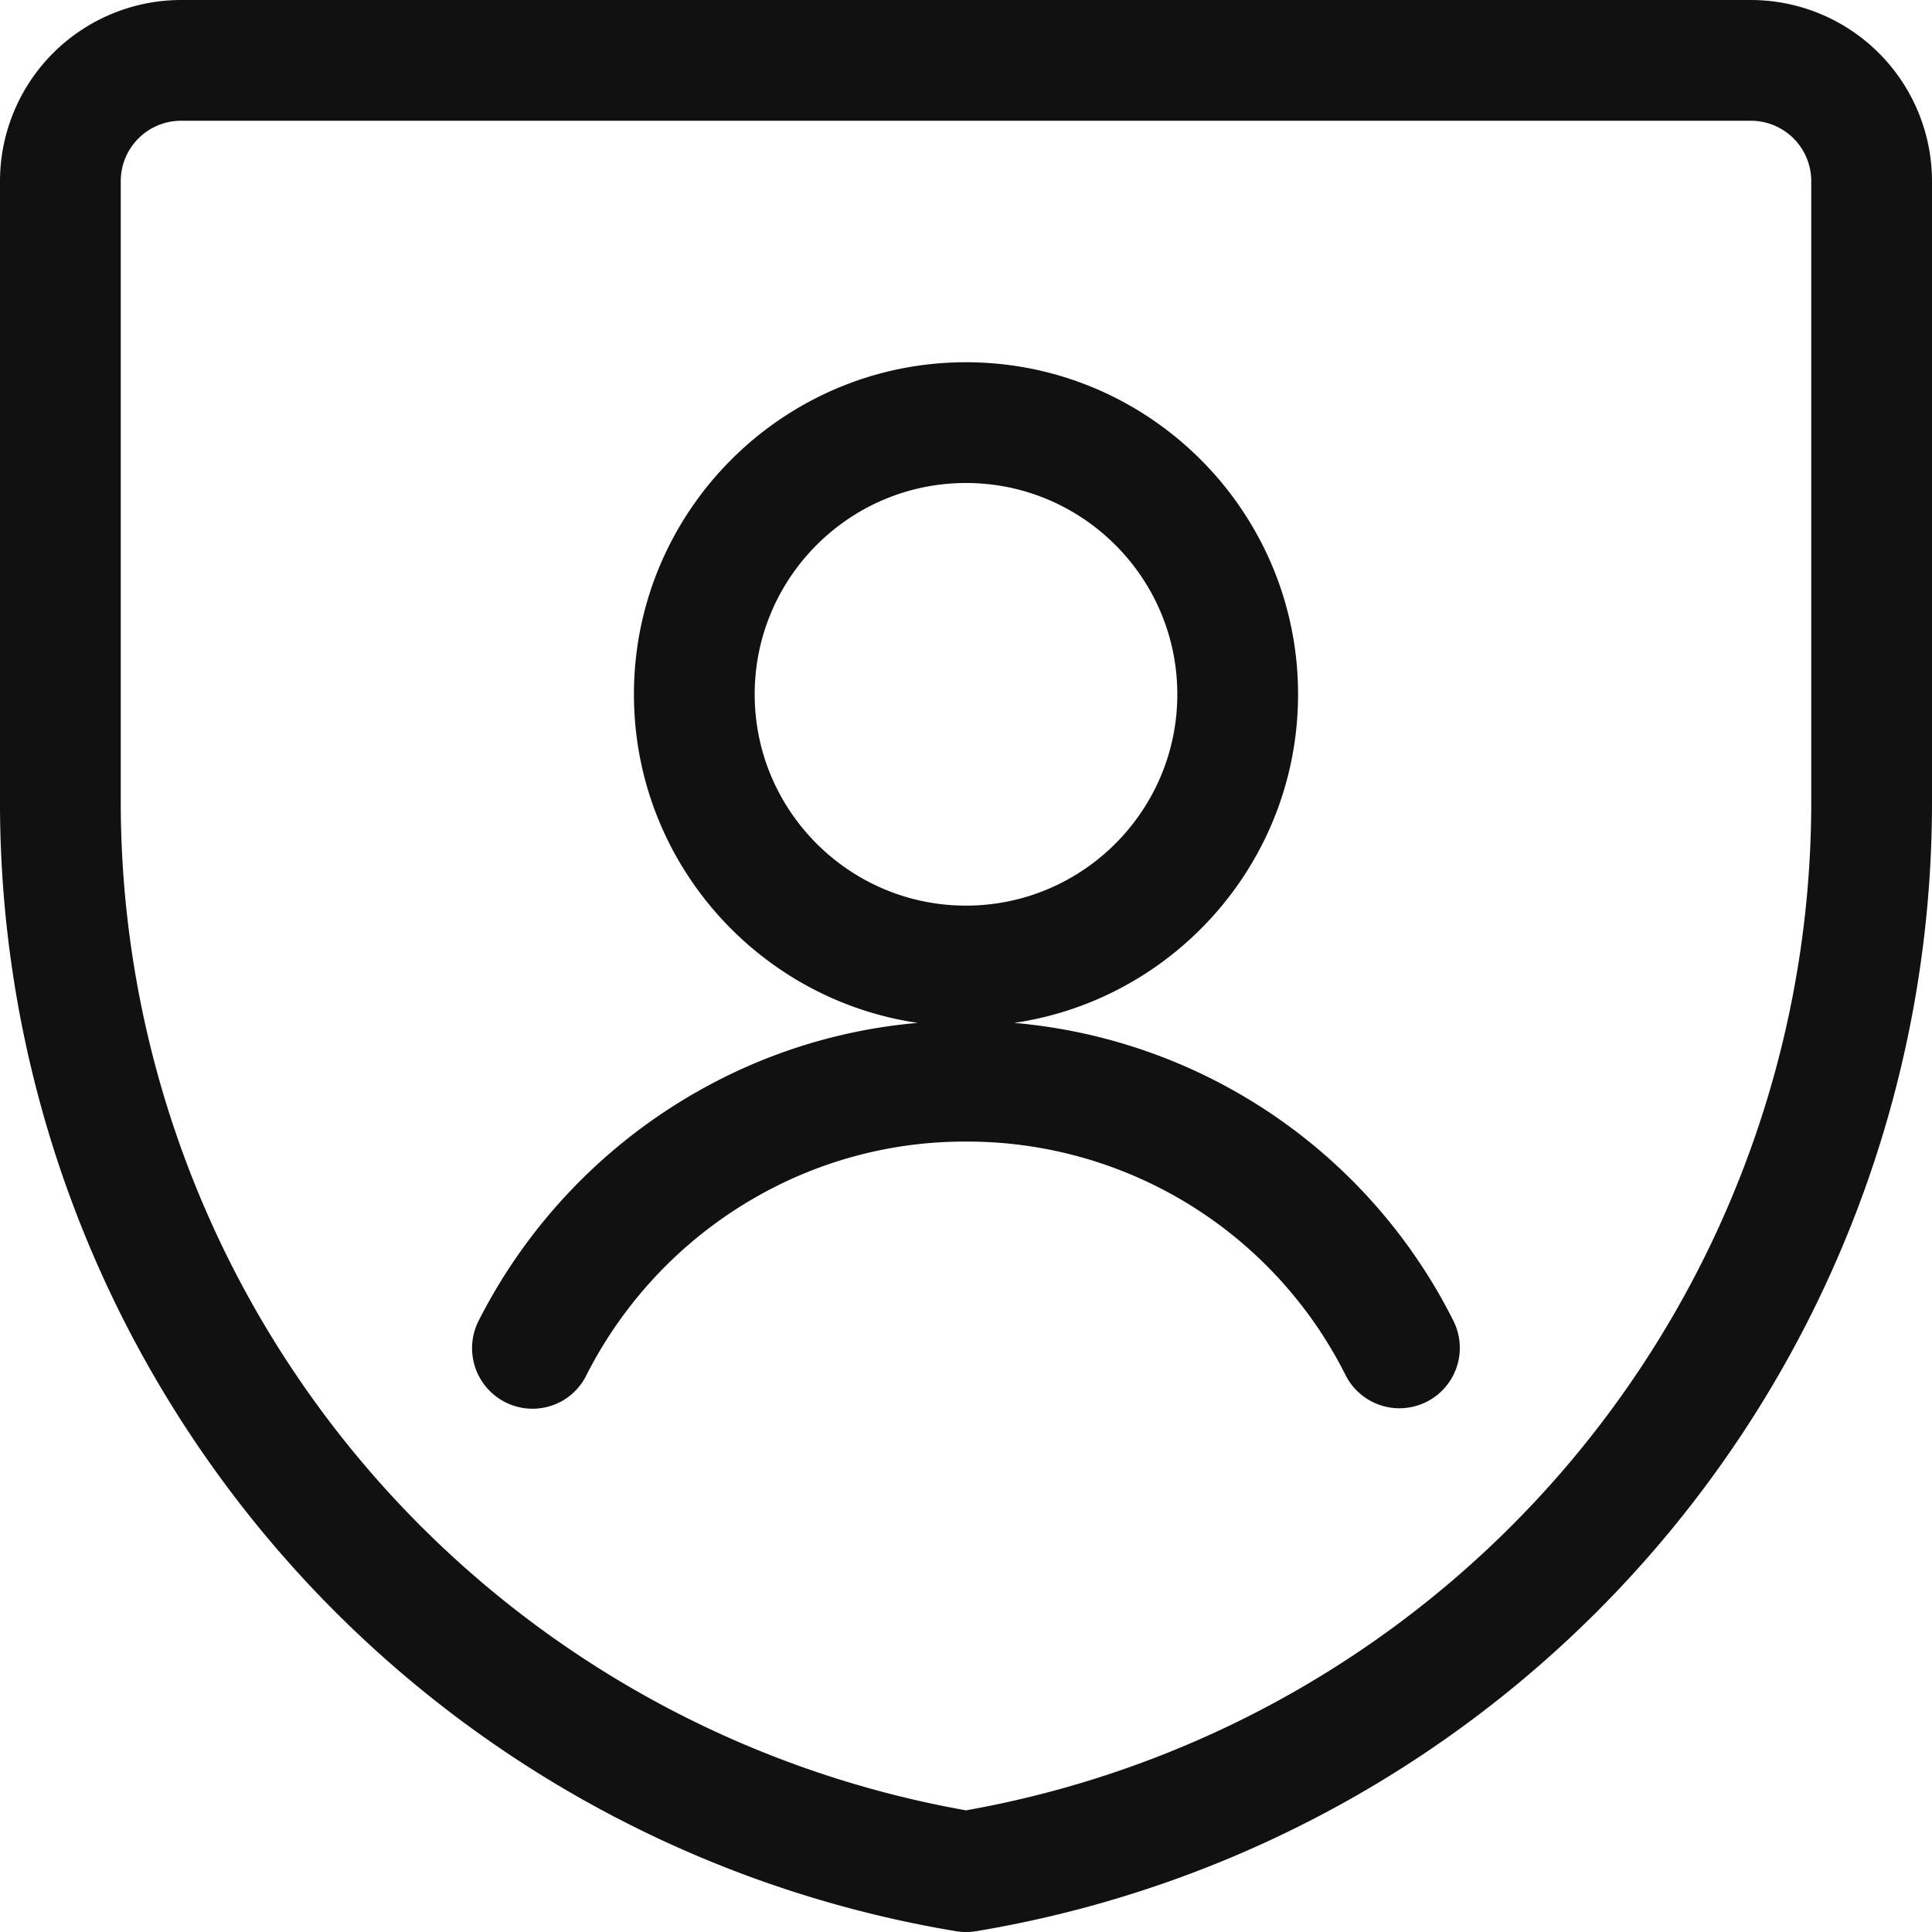 <svg xmlns="http://www.w3.org/2000/svg" viewBox="0 0 32 32" width="32" height="32"><title>single neutral shield</title><g class="nc-icon-wrapper" fill="#111111"><path d="M16 32a.987.987 0 0 1-.165-.013A18.95 18.95 0 0 1 0 13.249V3a3.003 3.003 0 0 1 3-3h26a3.003 3.003 0 0 1 3 3v10.25a18.95 18.95 0 0 1-15.833 18.737A1.015 1.015 0 0 1 16 32zM3 2a1 1 0 0 0-1 1v10.25a16.967 16.967 0 0 0 14 16.735A16.965 16.965 0 0 0 30 13.25V3a1 1 0 0 0-1-1H3zm13 15c-3.033 0-5.5-2.467-5.5-5.5S12.967 6 16 6c3.032 0 5.5 2.467 5.5 5.5S19.032 17 16 17zm0-9c-1.93 0-3.5 1.57-3.5 3.5S14.07 15 16 15s3.5-1.57 3.5-3.5S17.93 8 16 8zM8.817 23.333a1.003 1.003 0 0 1-.893-1.45 9.107 9.107 0 0 1 4.008-4.008 8.925 8.925 0 0 1 4.055-.966 9.007 9.007 0 0 1 8.089 4.974 1 1 0 0 1-1.787.898 7.013 7.013 0 0 0-6.301-3.873 6.957 6.957 0 0 0-3.156.752 7.093 7.093 0 0 0-3.121 3.121.993.993 0 0 1-.894.552z" fill="#111111"/></g></svg>